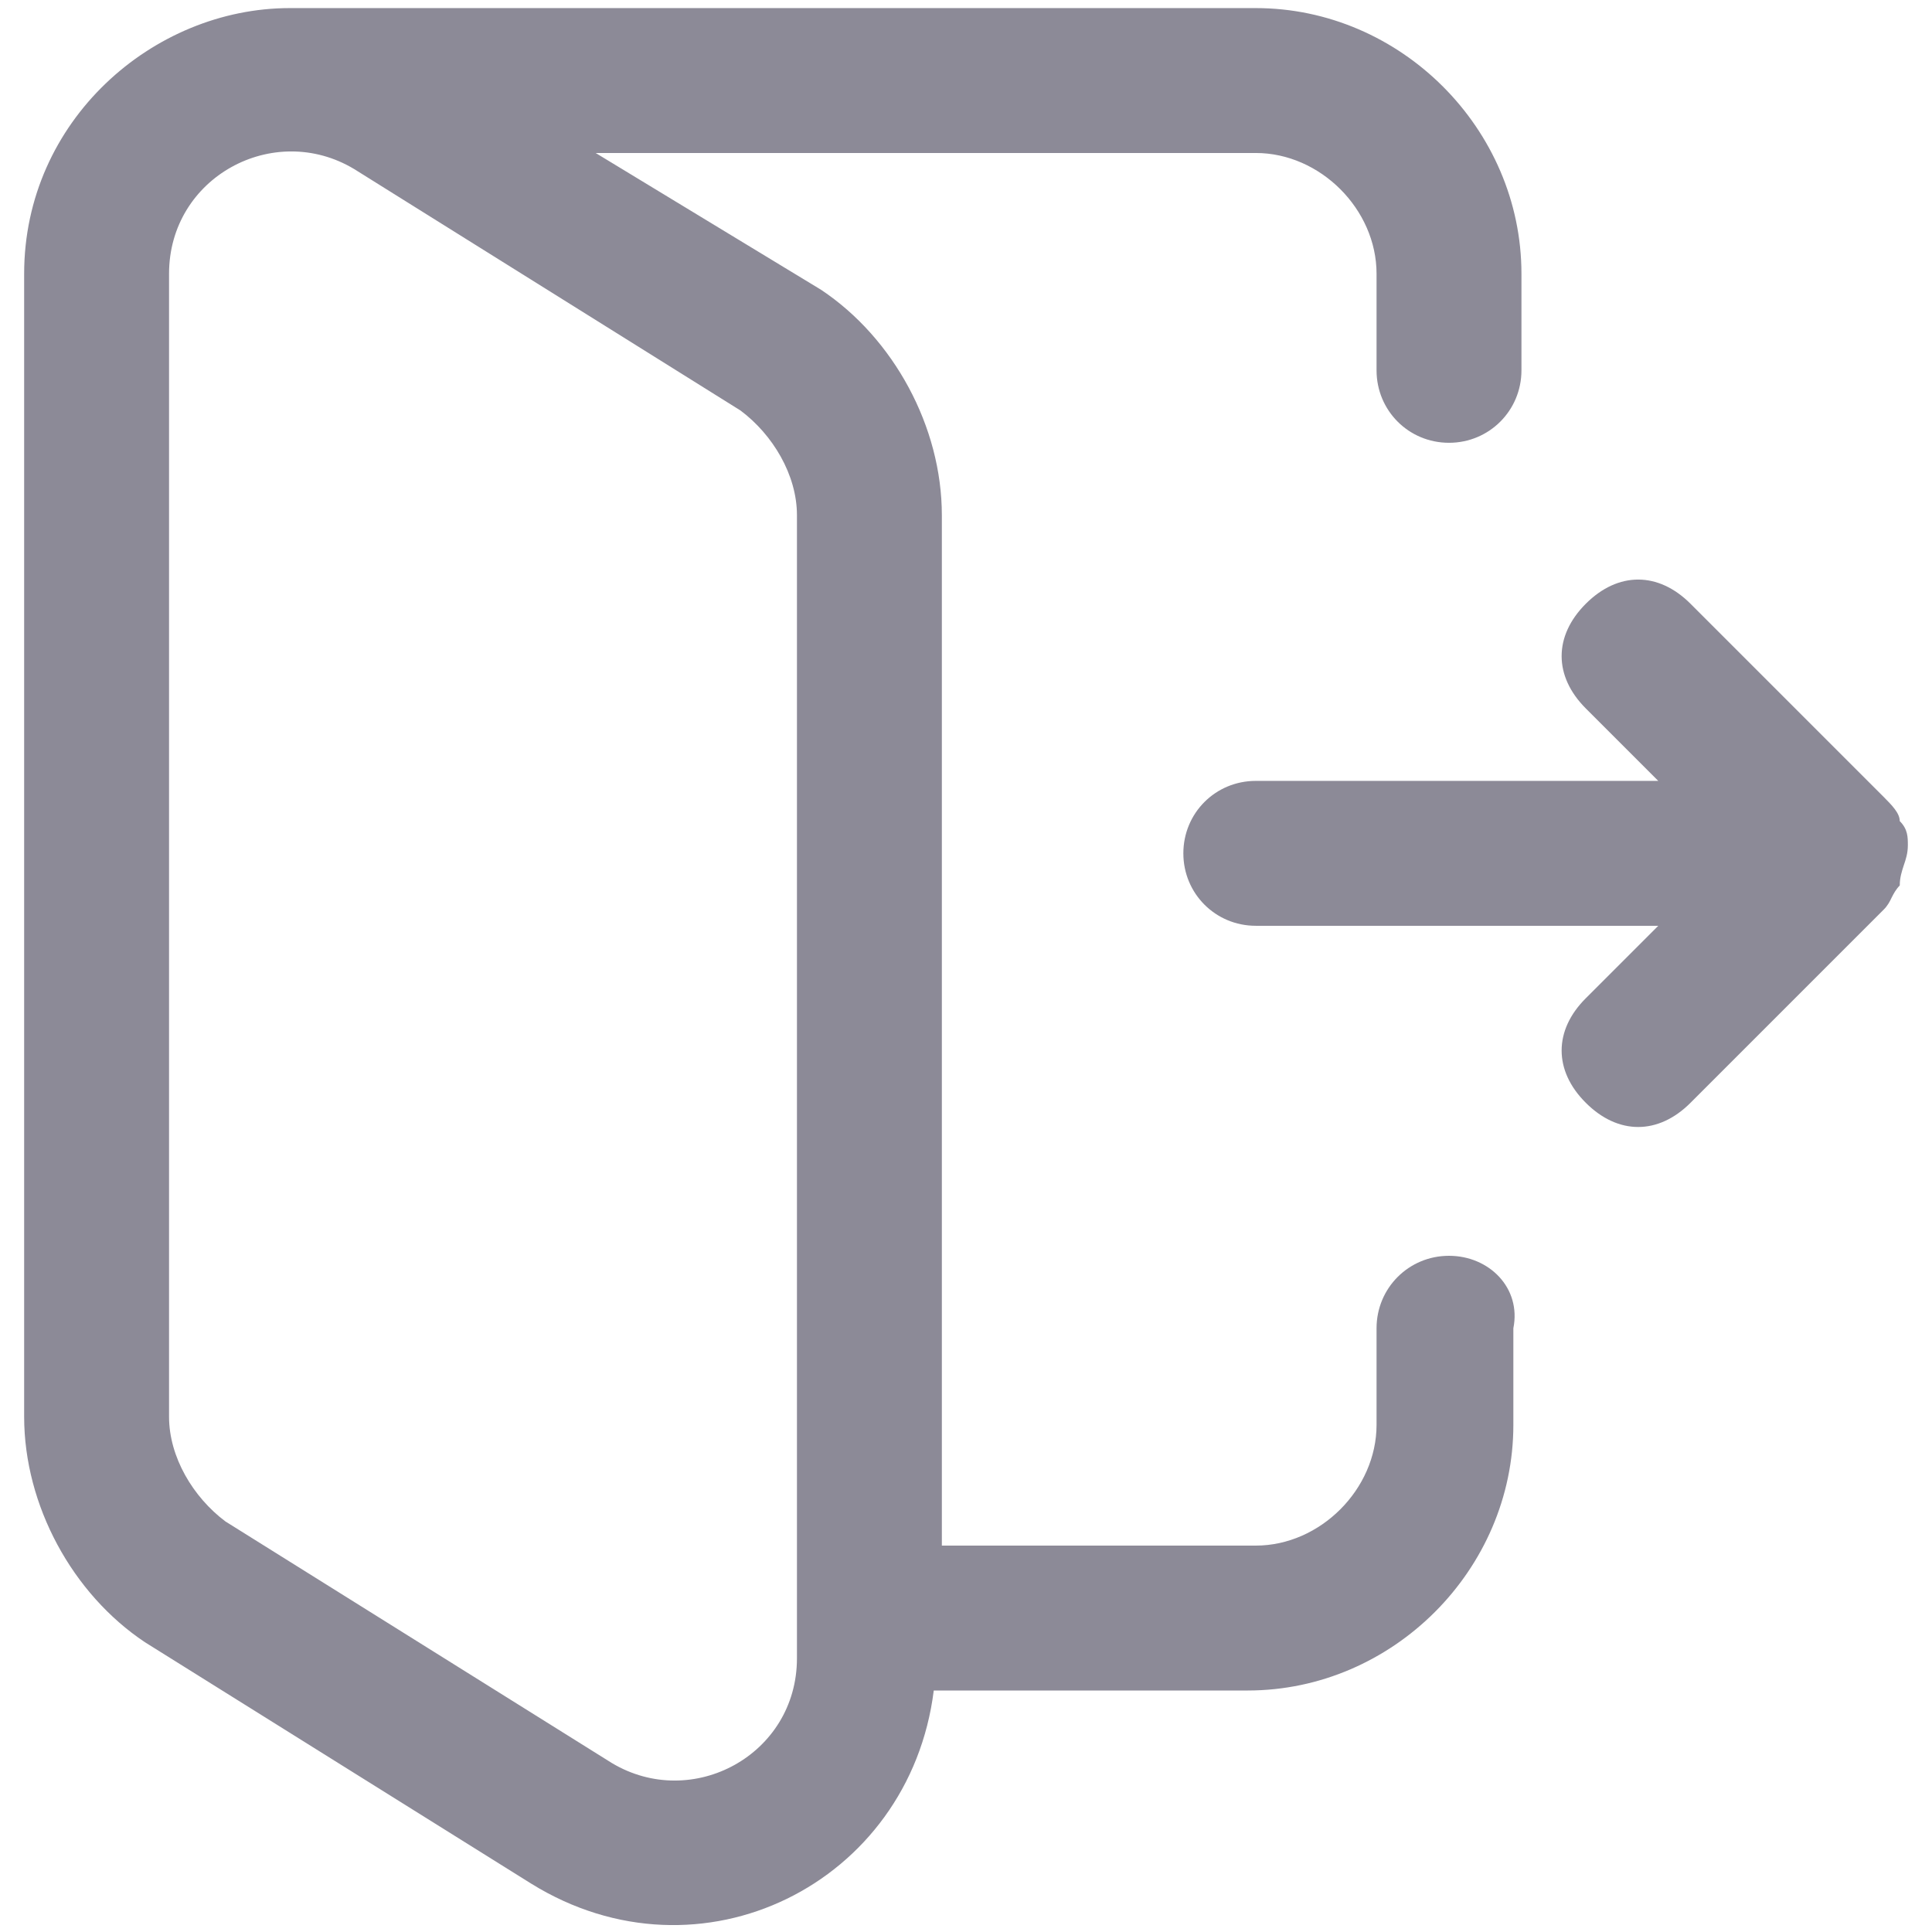 <svg width="16" height="16" viewBox="0 0 16 16" fill="none" xmlns="http://www.w3.org/2000/svg">
<path fill-rule="evenodd" clip-rule="evenodd" d="M11.4 11C11.4 10.667 11.666 10.4 12 10.4C12.333 10.4 12.6 10.667 12.533 11V11.8C12.533 13 11.533 14 10.333 14H7.733C7.533 15.6 5.8 16.467 4.4 15.6L1.2 13.6C0.6 13.2 0.2 12.467 0.2 11.733V2.267C0.2 1 1.266 0.067 2.4 0.067H10.4C11.6 0.067 12.6 1.067 12.6 2.267V3.067C12.6 3.4 12.333 3.667 12 3.667C11.666 3.667 11.4 3.4 11.4 3.067V2.267C11.4 1.733 10.933 1.267 10.4 1.267H4.933L6.8 2.4C7.4 2.8 7.8 3.533 7.8 4.267V12.8H10.4C10.933 12.8 11.4 12.333 11.4 11.8V11ZM6.6 13.733V13.4V4.267C6.6 3.933 6.4 3.6 6.133 3.4L2.933 1.4C2.267 1 1.4 1.467 1.4 2.267V11.733C1.4 12.067 1.6 12.4 1.867 12.6L5.066 14.6C5.733 15 6.6 14.533 6.6 13.733ZM15.733 6.8C15.8 6.867 15.8 6.933 15.8 7C15.8 7.067 15.783 7.117 15.766 7.167C15.75 7.217 15.733 7.267 15.733 7.333C15.7 7.367 15.683 7.4 15.666 7.433C15.65 7.467 15.633 7.5 15.6 7.533L14 9.133C13.733 9.4 13.4 9.4 13.133 9.133C12.866 8.867 12.866 8.533 13.133 8.267L13.733 7.667H10.4C10.066 7.667 9.8 7.4 9.8 7.067C9.8 6.733 10.066 6.467 10.4 6.467H13.733L13.133 5.867C12.866 5.6 12.866 5.267 13.133 5C13.4 4.733 13.733 4.733 14 5L15.6 6.6C15.666 6.667 15.733 6.733 15.733 6.8Z" fill="#8C8A97"/>
</svg>
